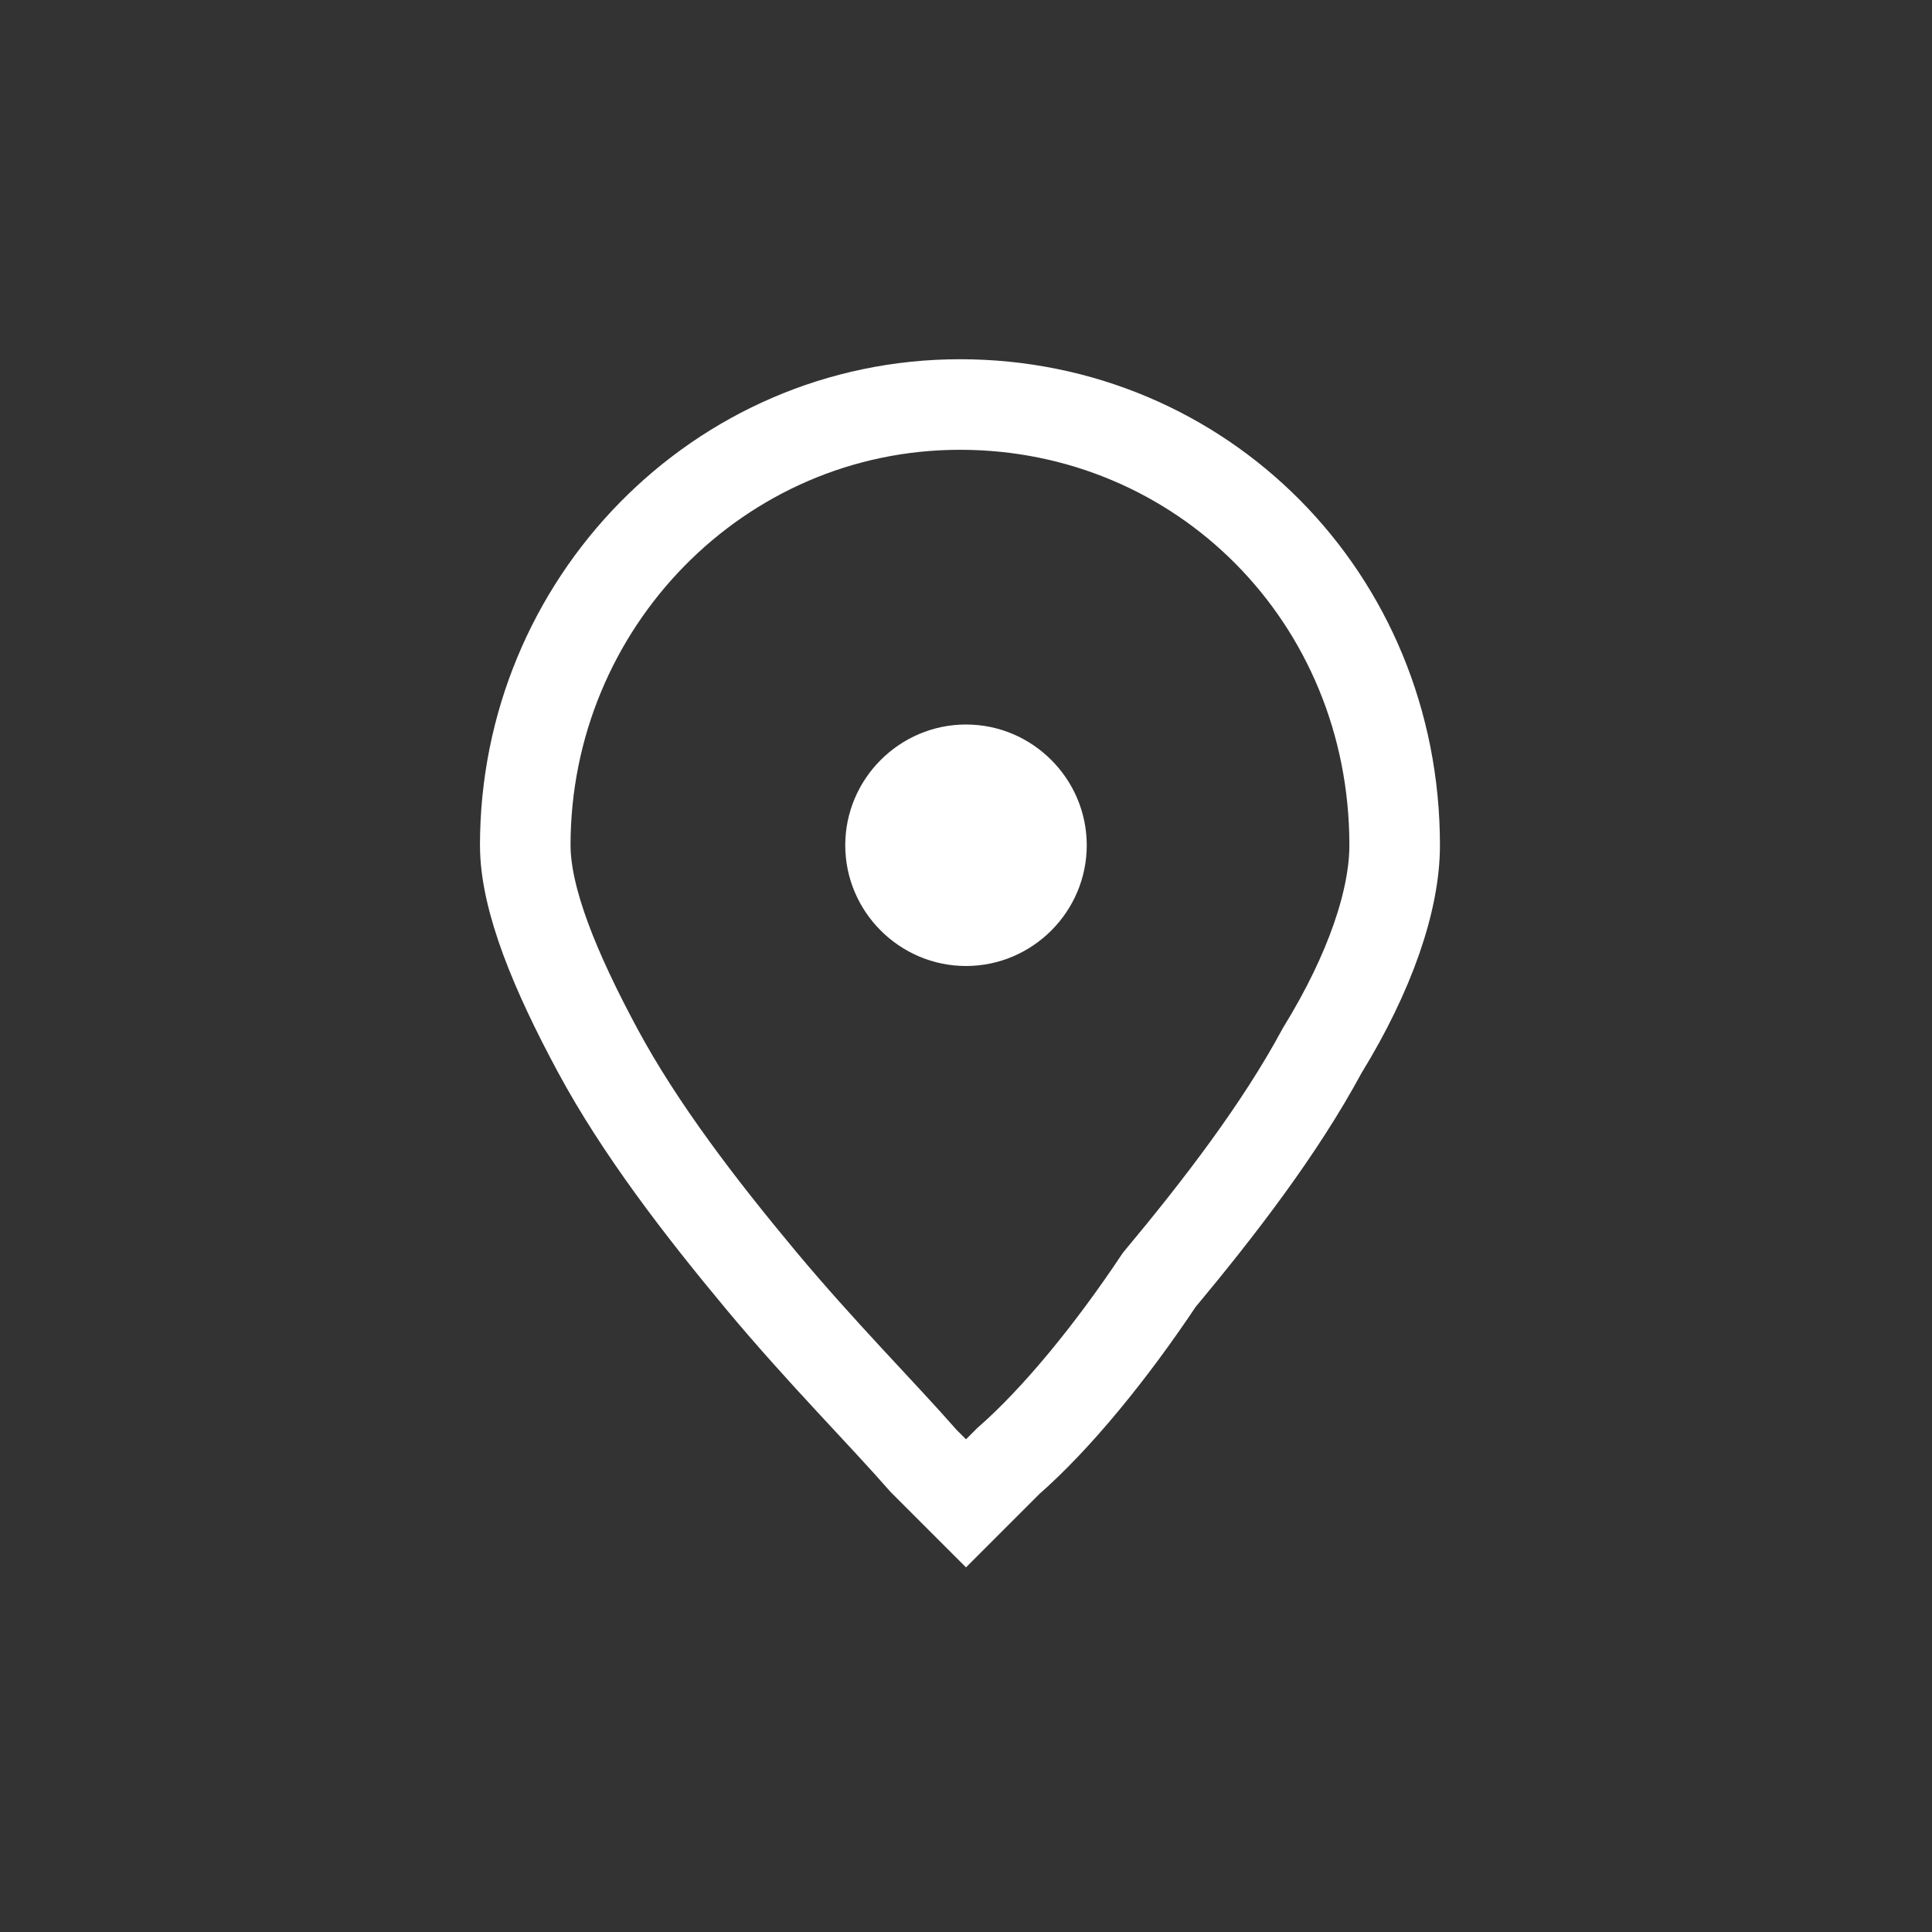 <?xml version="1.0" encoding="utf-8"?>
<!-- Generator: Adobe Illustrator 25.4.1, SVG Export Plug-In . SVG Version: 6.00 Build 0)  -->
<svg version="1.1" id="Layer_1" xmlns="http://www.w3.org/2000/svg" xmlns:xlink="http://www.w3.org/1999/xlink" x="0px" y="0px"
	 viewBox="0 0 32 32" style="enable-background:new 0 0 32 32;" xml:space="preserve">
<rect x="0" y="0" width="32" height="32" fill="#333333" stroke="none"/>
<style type="text/css">
	.st0{fill-rule:evenodd;clip-rule:evenodd;fill:#FFFFFF;}
	.st1{fill:none;stroke:#FFFFFF;stroke-width:1.5;}
</style>
<path class="st0" d="M16,16c1.1,0,2-0.9,2-2s-0.9-2-2-2s-2,0.9-2,2S14.9,16,16,16z"/>
<path class="st1" d="M16.7,24.2c-0.3,0.3-0.5,0.5-0.7,0.7c-0.2-0.2-0.4-0.4-0.7-0.7c-0.7-0.8-1.7-1.8-2.7-3c-1-1.2-2-2.5-2.7-3.8
	c-0.7-1.3-1.2-2.5-1.2-3.4c0-4,3.2-7.3,7.2-7.3s7.2,3.2,7.2,7.3c0,0.9-0.4,2.1-1.2,3.4c-0.7,1.3-1.7,2.6-2.7,3.8
	C18.4,22.4,17.5,23.5,16.7,24.2z"/>
</svg>
